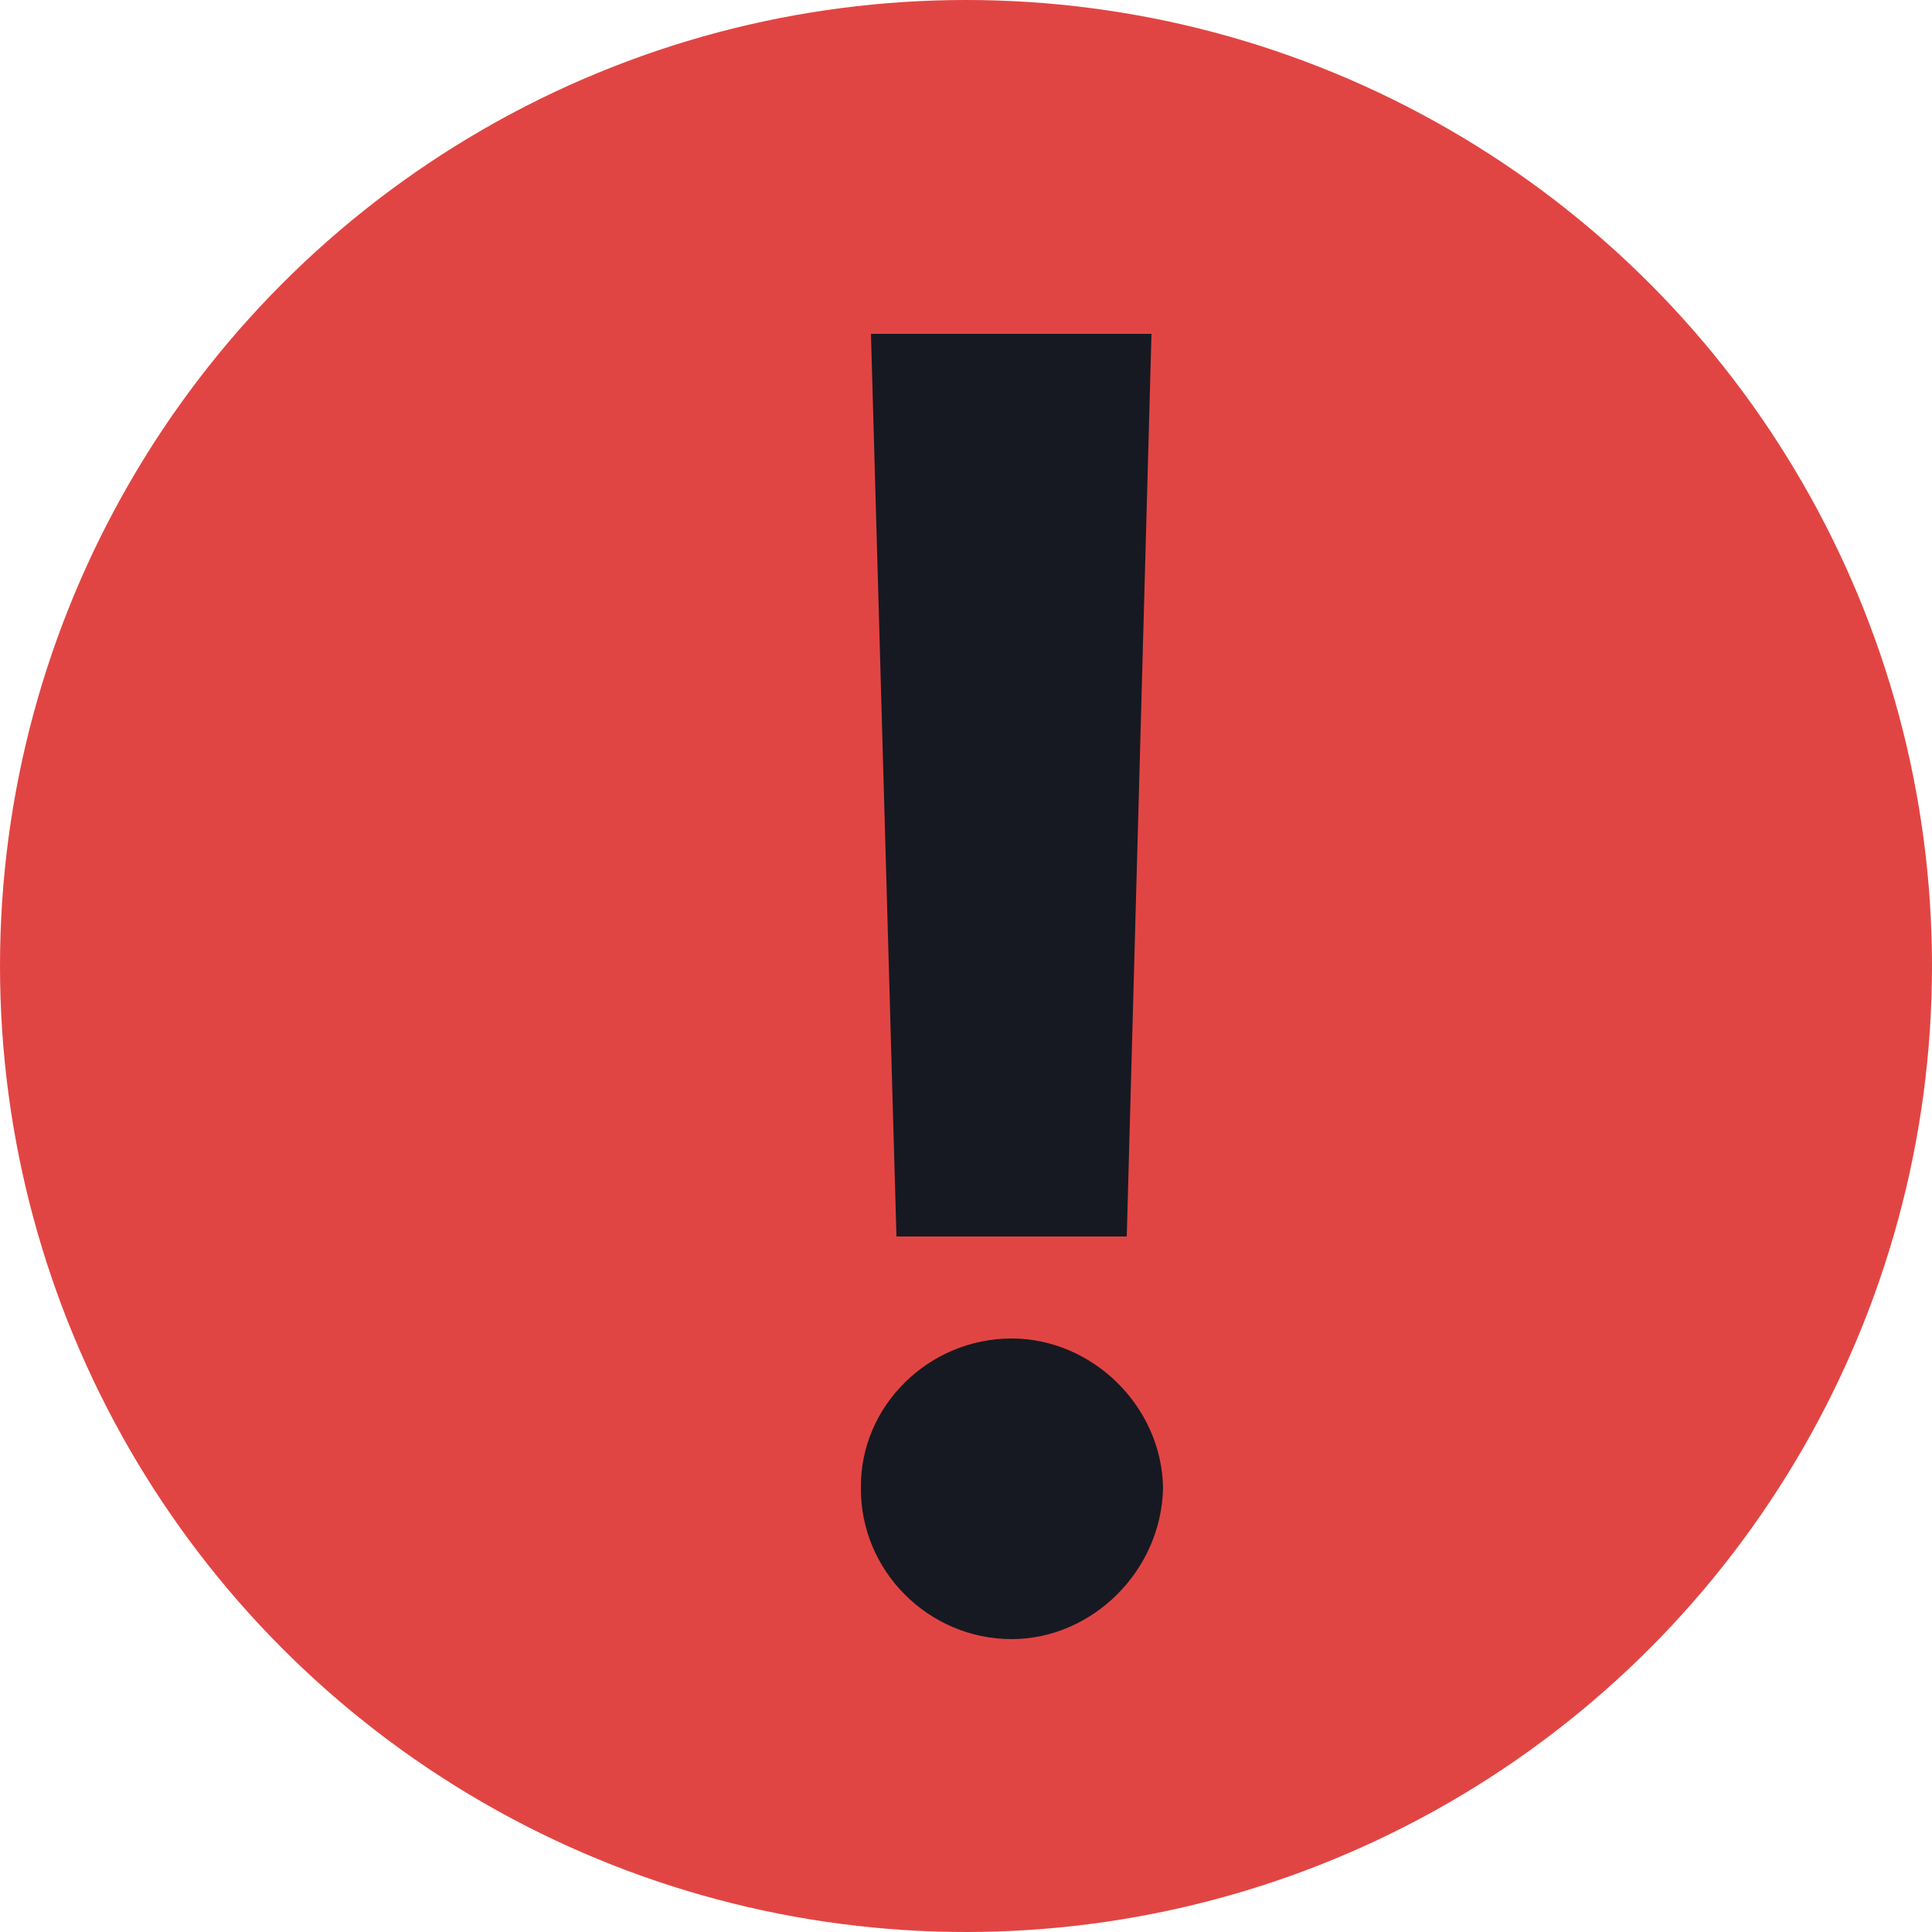 <svg width="25" height="25" viewBox="0 0 25 25" fill="none" xmlns="http://www.w3.org/2000/svg" xmlns:xlink="http://www.w3.org/1999/xlink">
	<desc>
			Created with Pixso.
	</desc>
	<defs/>
	<circle id="Ellipse 2227" cx="12.5" cy="12.5" r="12.5" fill="#E14543" fill-opacity="1"/>
	<path id="!" d="M11.27 4.32L14.9 4.32L14.58 16L11.6 16L11.27 4.32ZM15.05 19.25C15.03 20.33 14.13 21.21 13.09 21.21C12.02 21.21 11.13 20.33 11.14 19.25C11.13 18.19 12.02 17.32 13.09 17.32C14.13 17.32 15.03 18.19 15.05 19.25Z" fill="#161922" fill-opacity="1" fill-rule="evenodd"/>
</svg>
